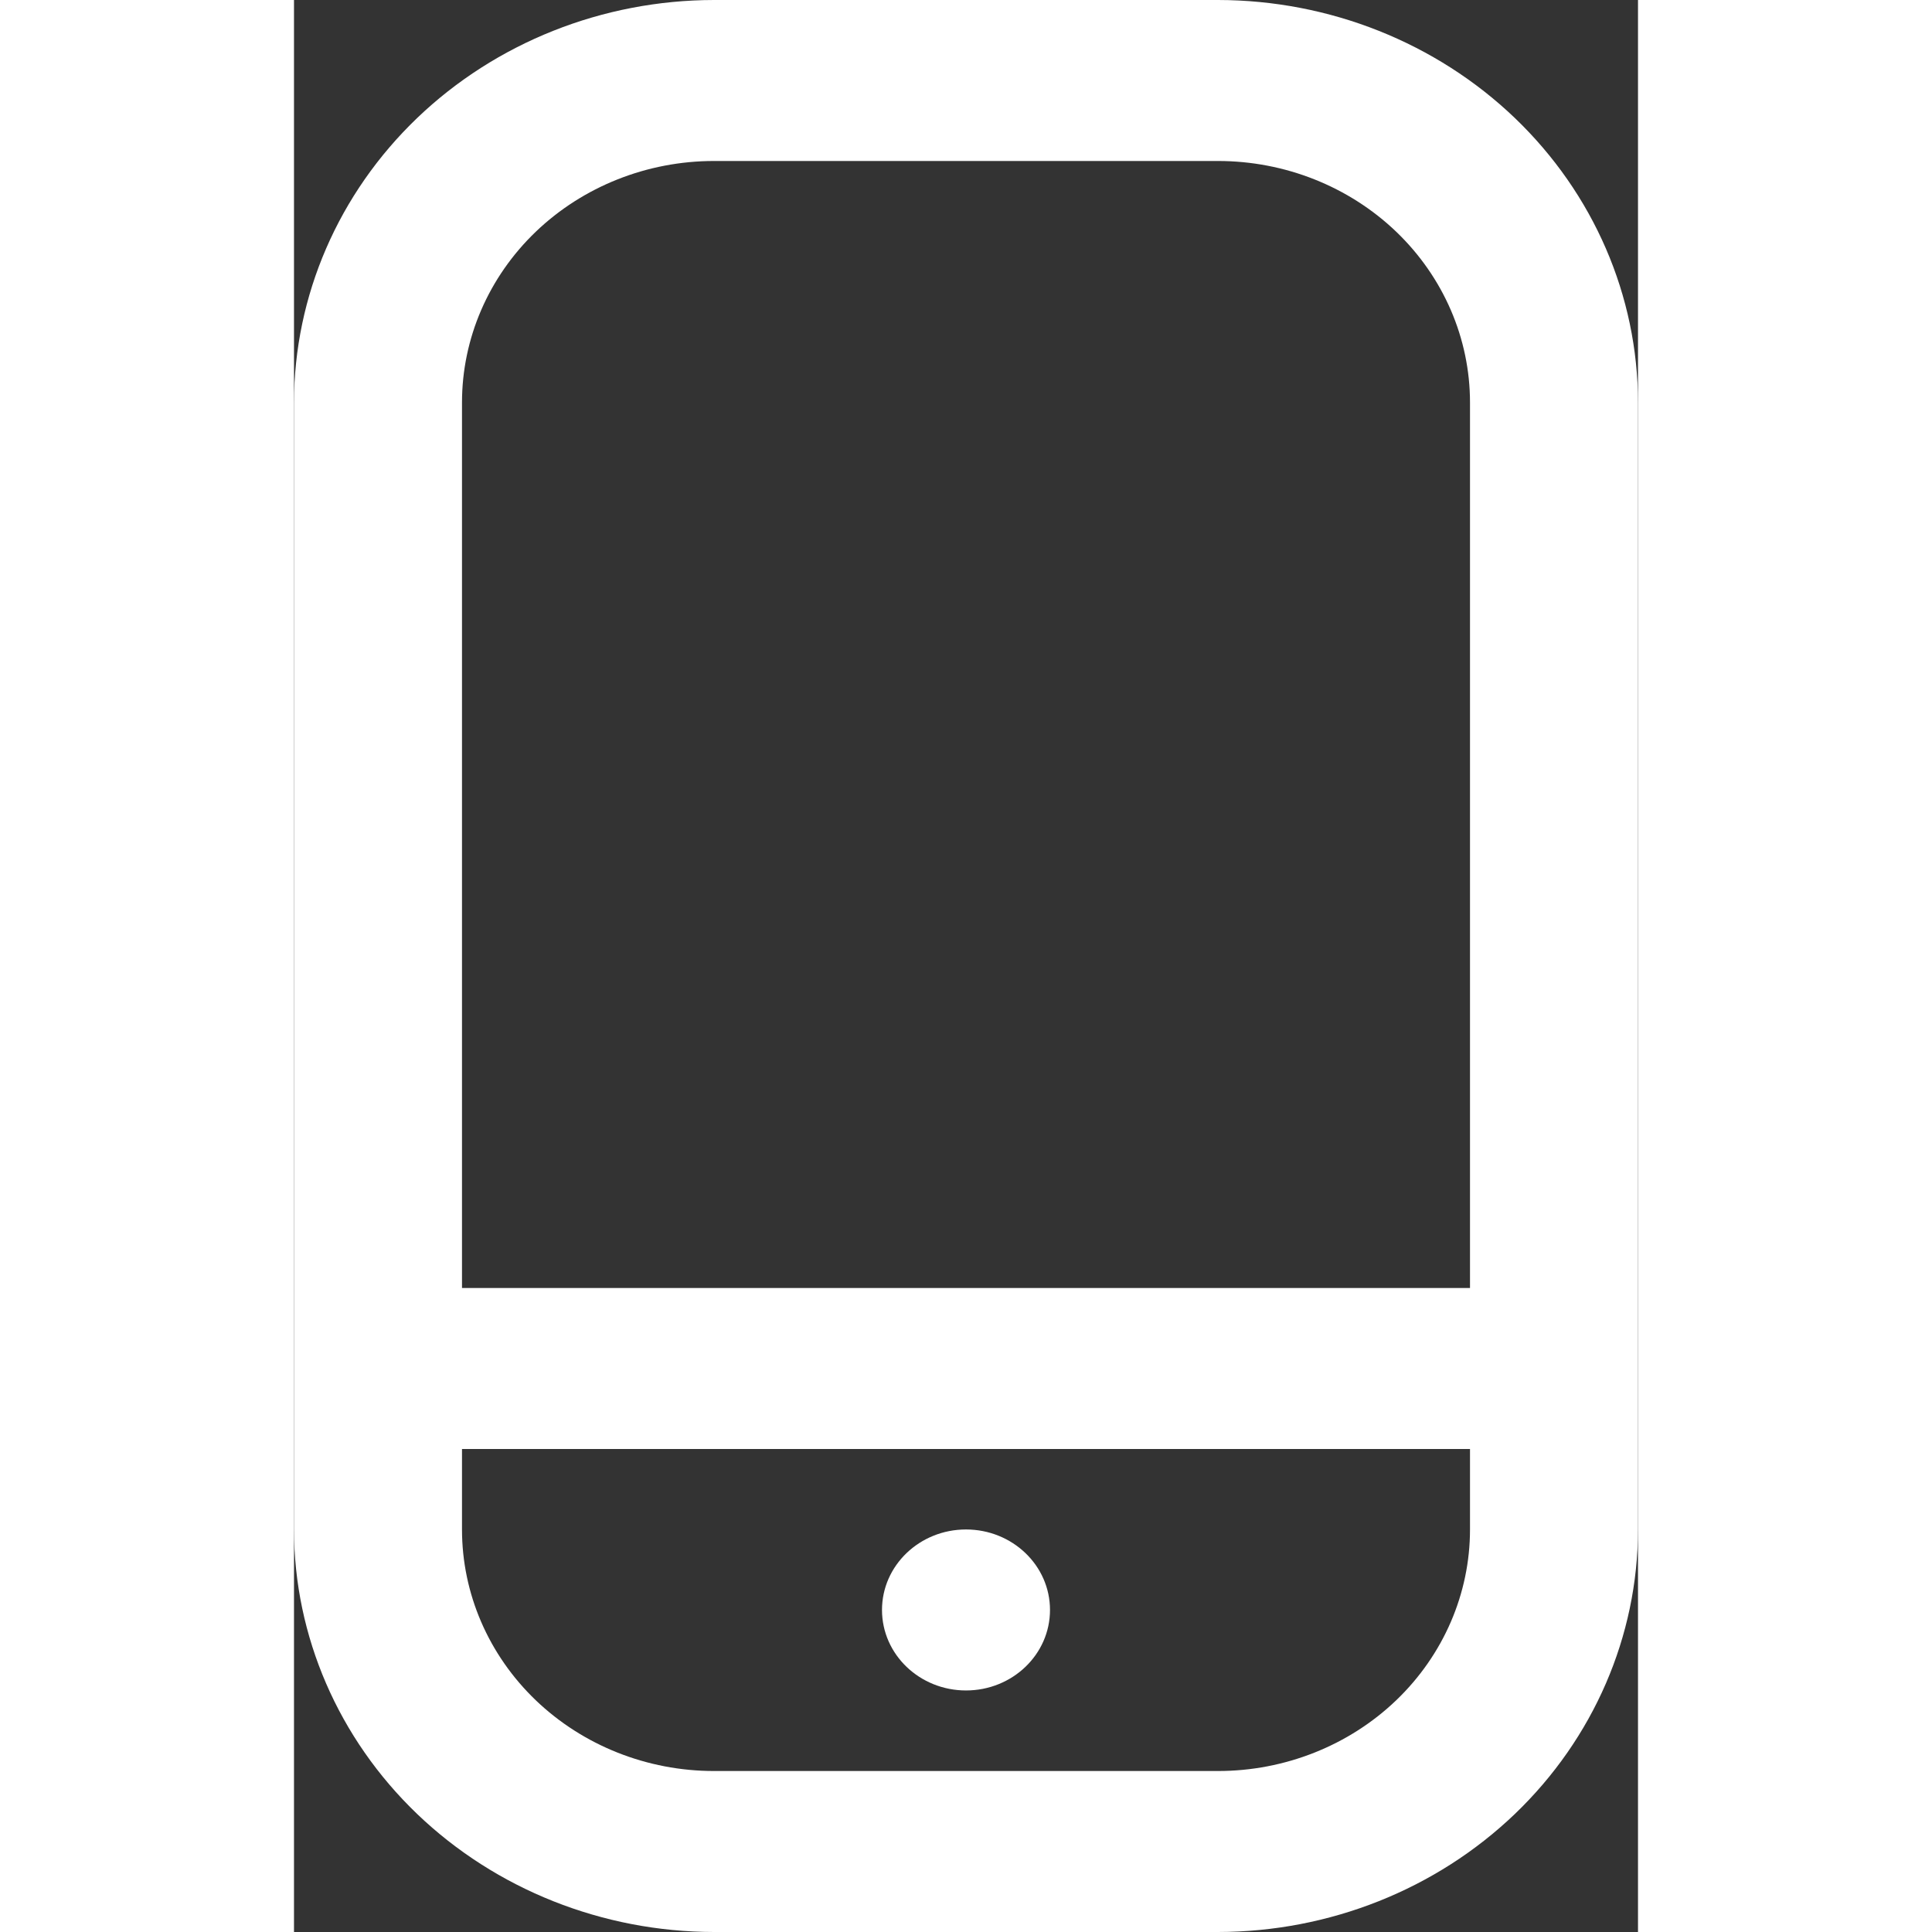 <svg width="50" height="50" viewBox="0 0 32 46" fill="#fff" xmlns="http://www.w3.org/2000/svg">
  <rect x="0" y="0" width="32" height="46" fill="#333333" stroke="none"/>
  <path
      d="M22 0H10C7.349 0.003 4.807 1.014 2.932 2.81C1.058 4.607 0.003 7.043 0 9.583V36.417C0.003 38.957 1.058 41.393 2.932 43.19C4.807 44.986 7.349 45.997 10 46H22C24.651 45.997 27.193 44.986 29.068 43.19C30.942 41.393 31.997 38.957 32 36.417V9.583C31.997 7.043 30.942 4.607 29.068 2.81C27.193 1.014 24.651 0.003 22 0ZM10 3.833H22C23.591 3.833 25.117 4.439 26.243 5.517C27.368 6.596 28 8.058 28 9.583V30.667H4V9.583C4 8.058 4.632 6.596 5.757 5.517C6.883 4.439 8.409 3.833 10 3.833ZM22 42.167H10C8.409 42.167 6.883 41.561 5.757 40.483C4.632 39.404 4 37.942 4 36.417V34.5H28V36.417C28 37.942 27.368 39.404 26.243 40.483C25.117 41.561 23.591 42.167 22 42.167Z"/>
  <path
      d="M16 40.249C17.105 40.249 18 39.391 18 38.332C18 37.274 17.105 36.416 16 36.416C14.896 36.416 14 37.274 14 38.332C14 39.391 14.896 40.249 16 40.249Z"/>
</svg>
